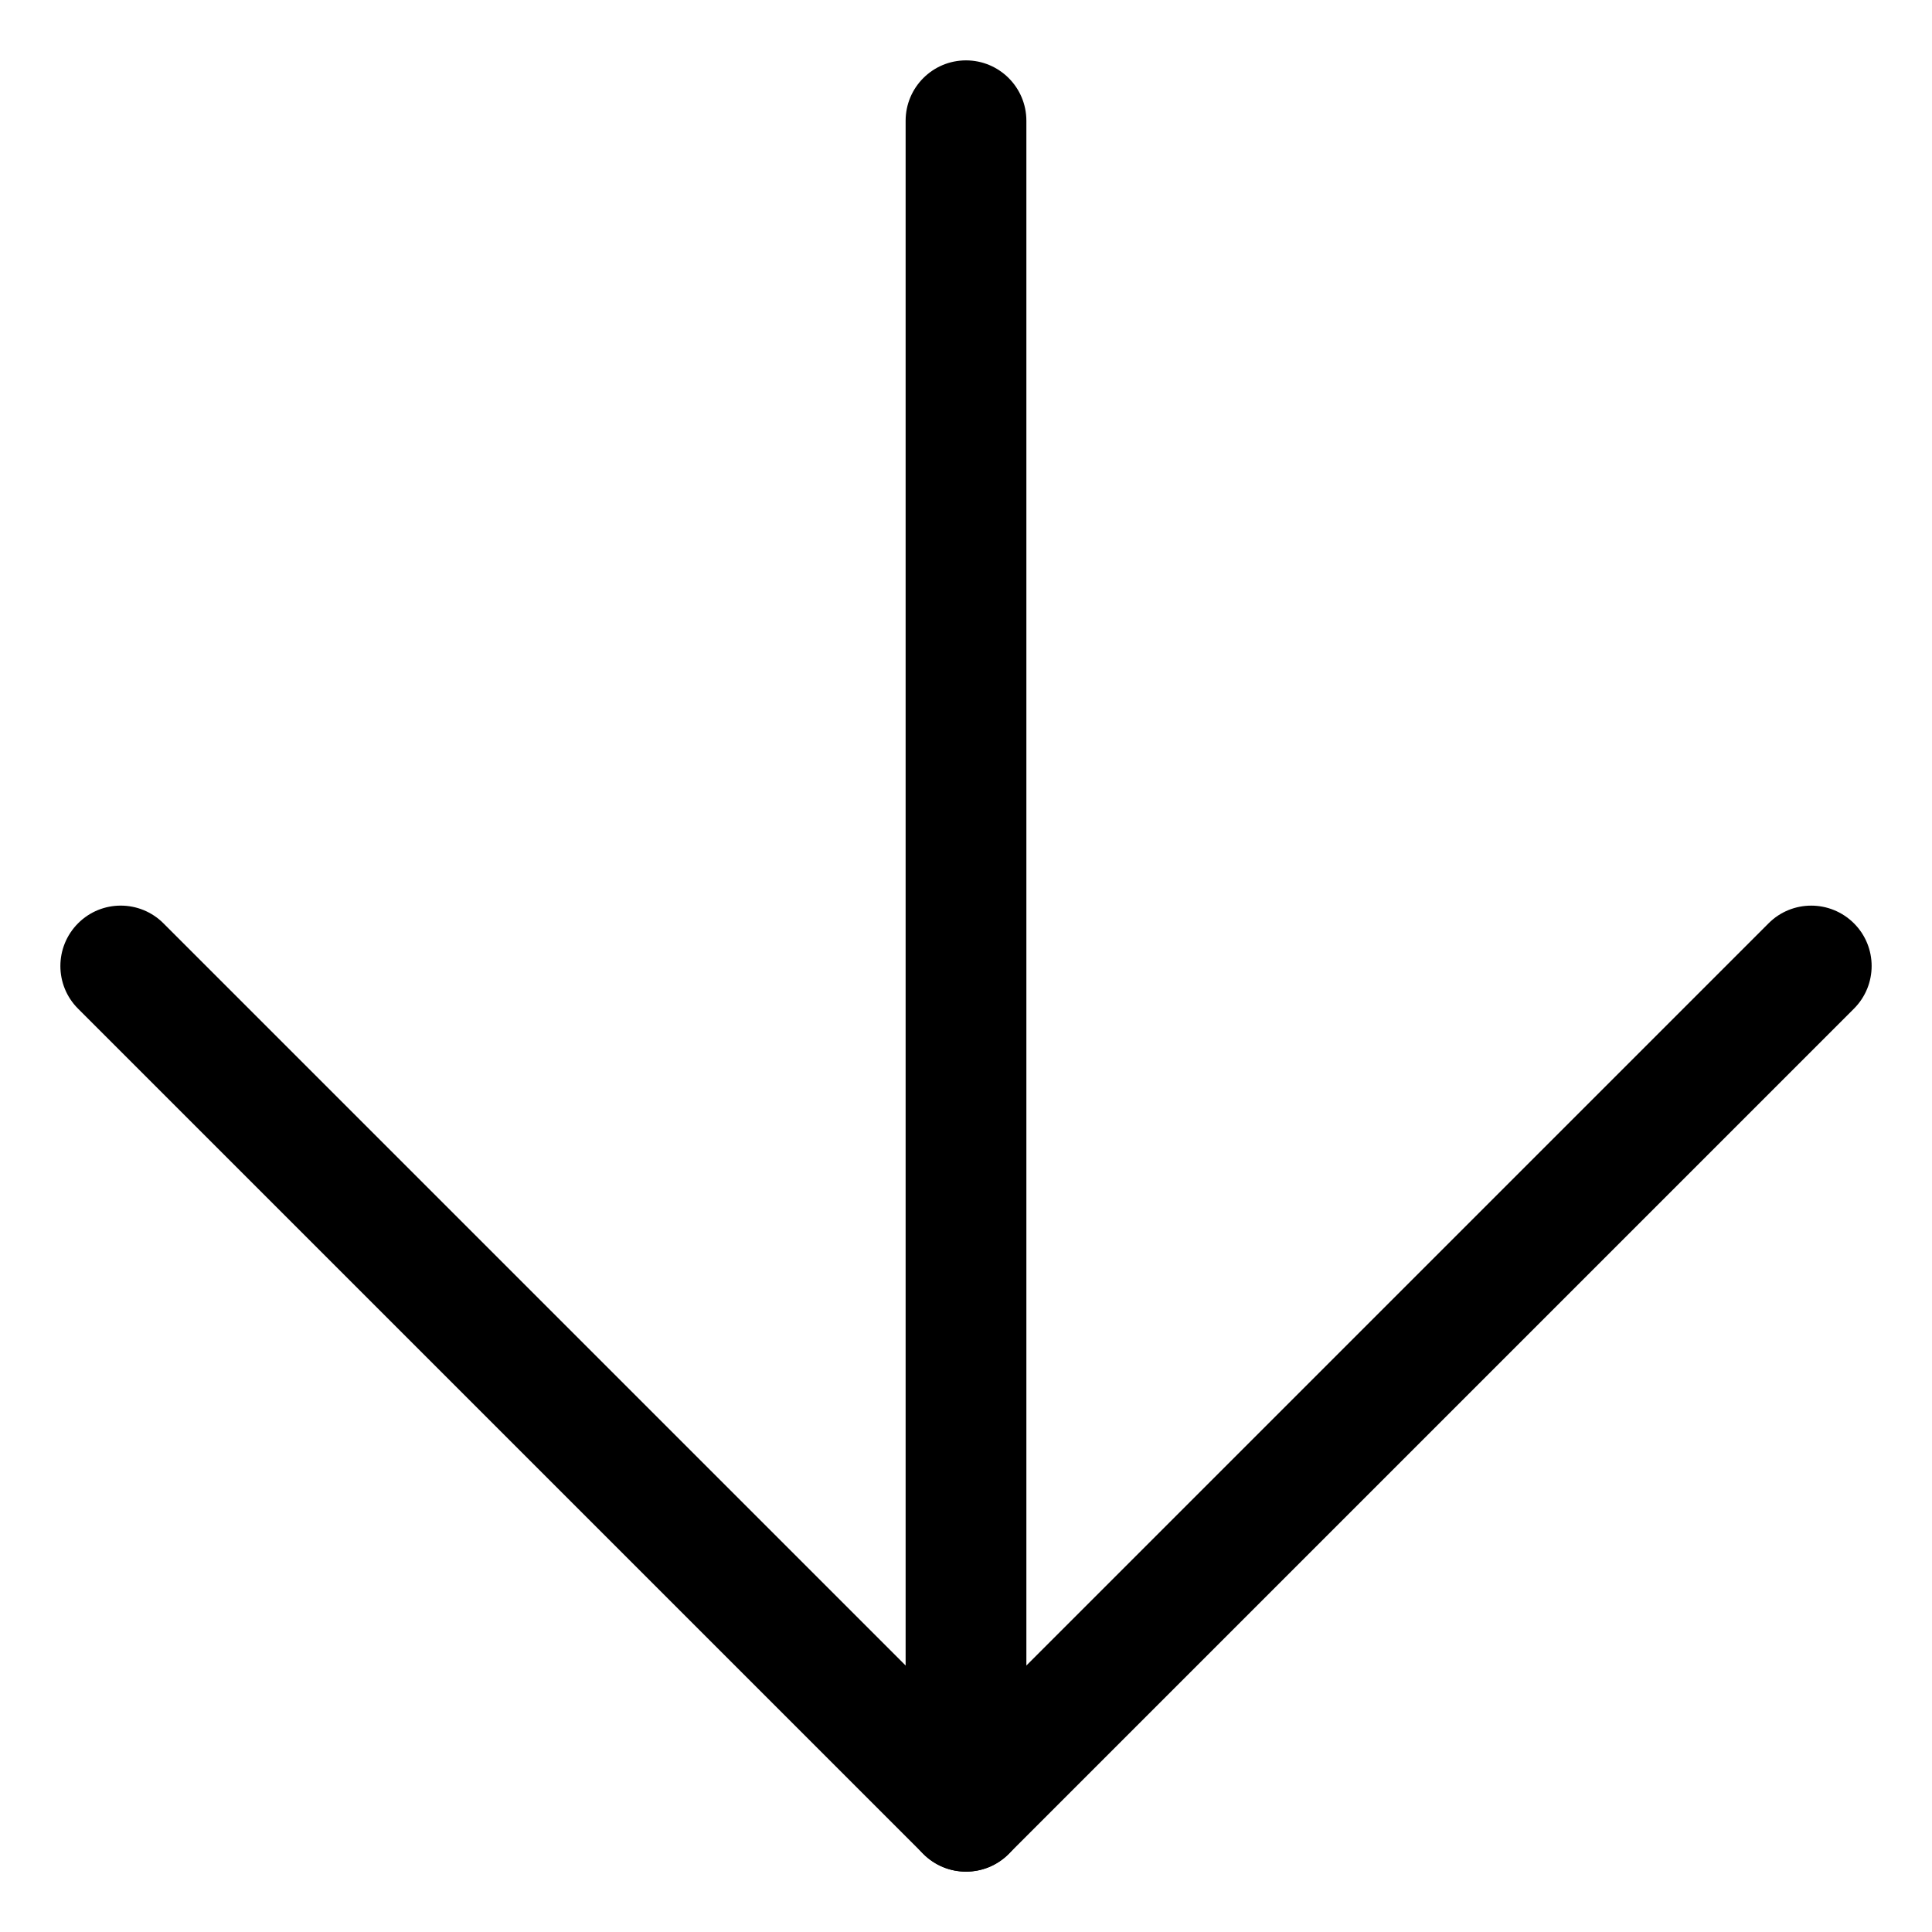 <!-- Generated by IcoMoon.io -->
<svg version="1.1" xmlns="http://www.w3.org/2000/svg" width="32" height="32" viewBox="0 0 32 32">
<title>arrow-down</title>
<path d="M15 2v28c0 0.552 0.448 1 1 1s1-0.448 1-1v-28c0-0.552-0.448-1-1-1s-1 0.448-1 1z"></path>
<path d="M16 28.586l-13.293-13.293c-0.391-0.391-1.024-0.391-1.414 0s-0.391 1.024 0 1.414l14 14c0.391 0.391 1.024 0.391 1.414 0l14-14c0.391-0.391 0.391-1.024 0-1.414s-1.024-0.391-1.414 0l-13.293 13.293z"></path>
</svg>
